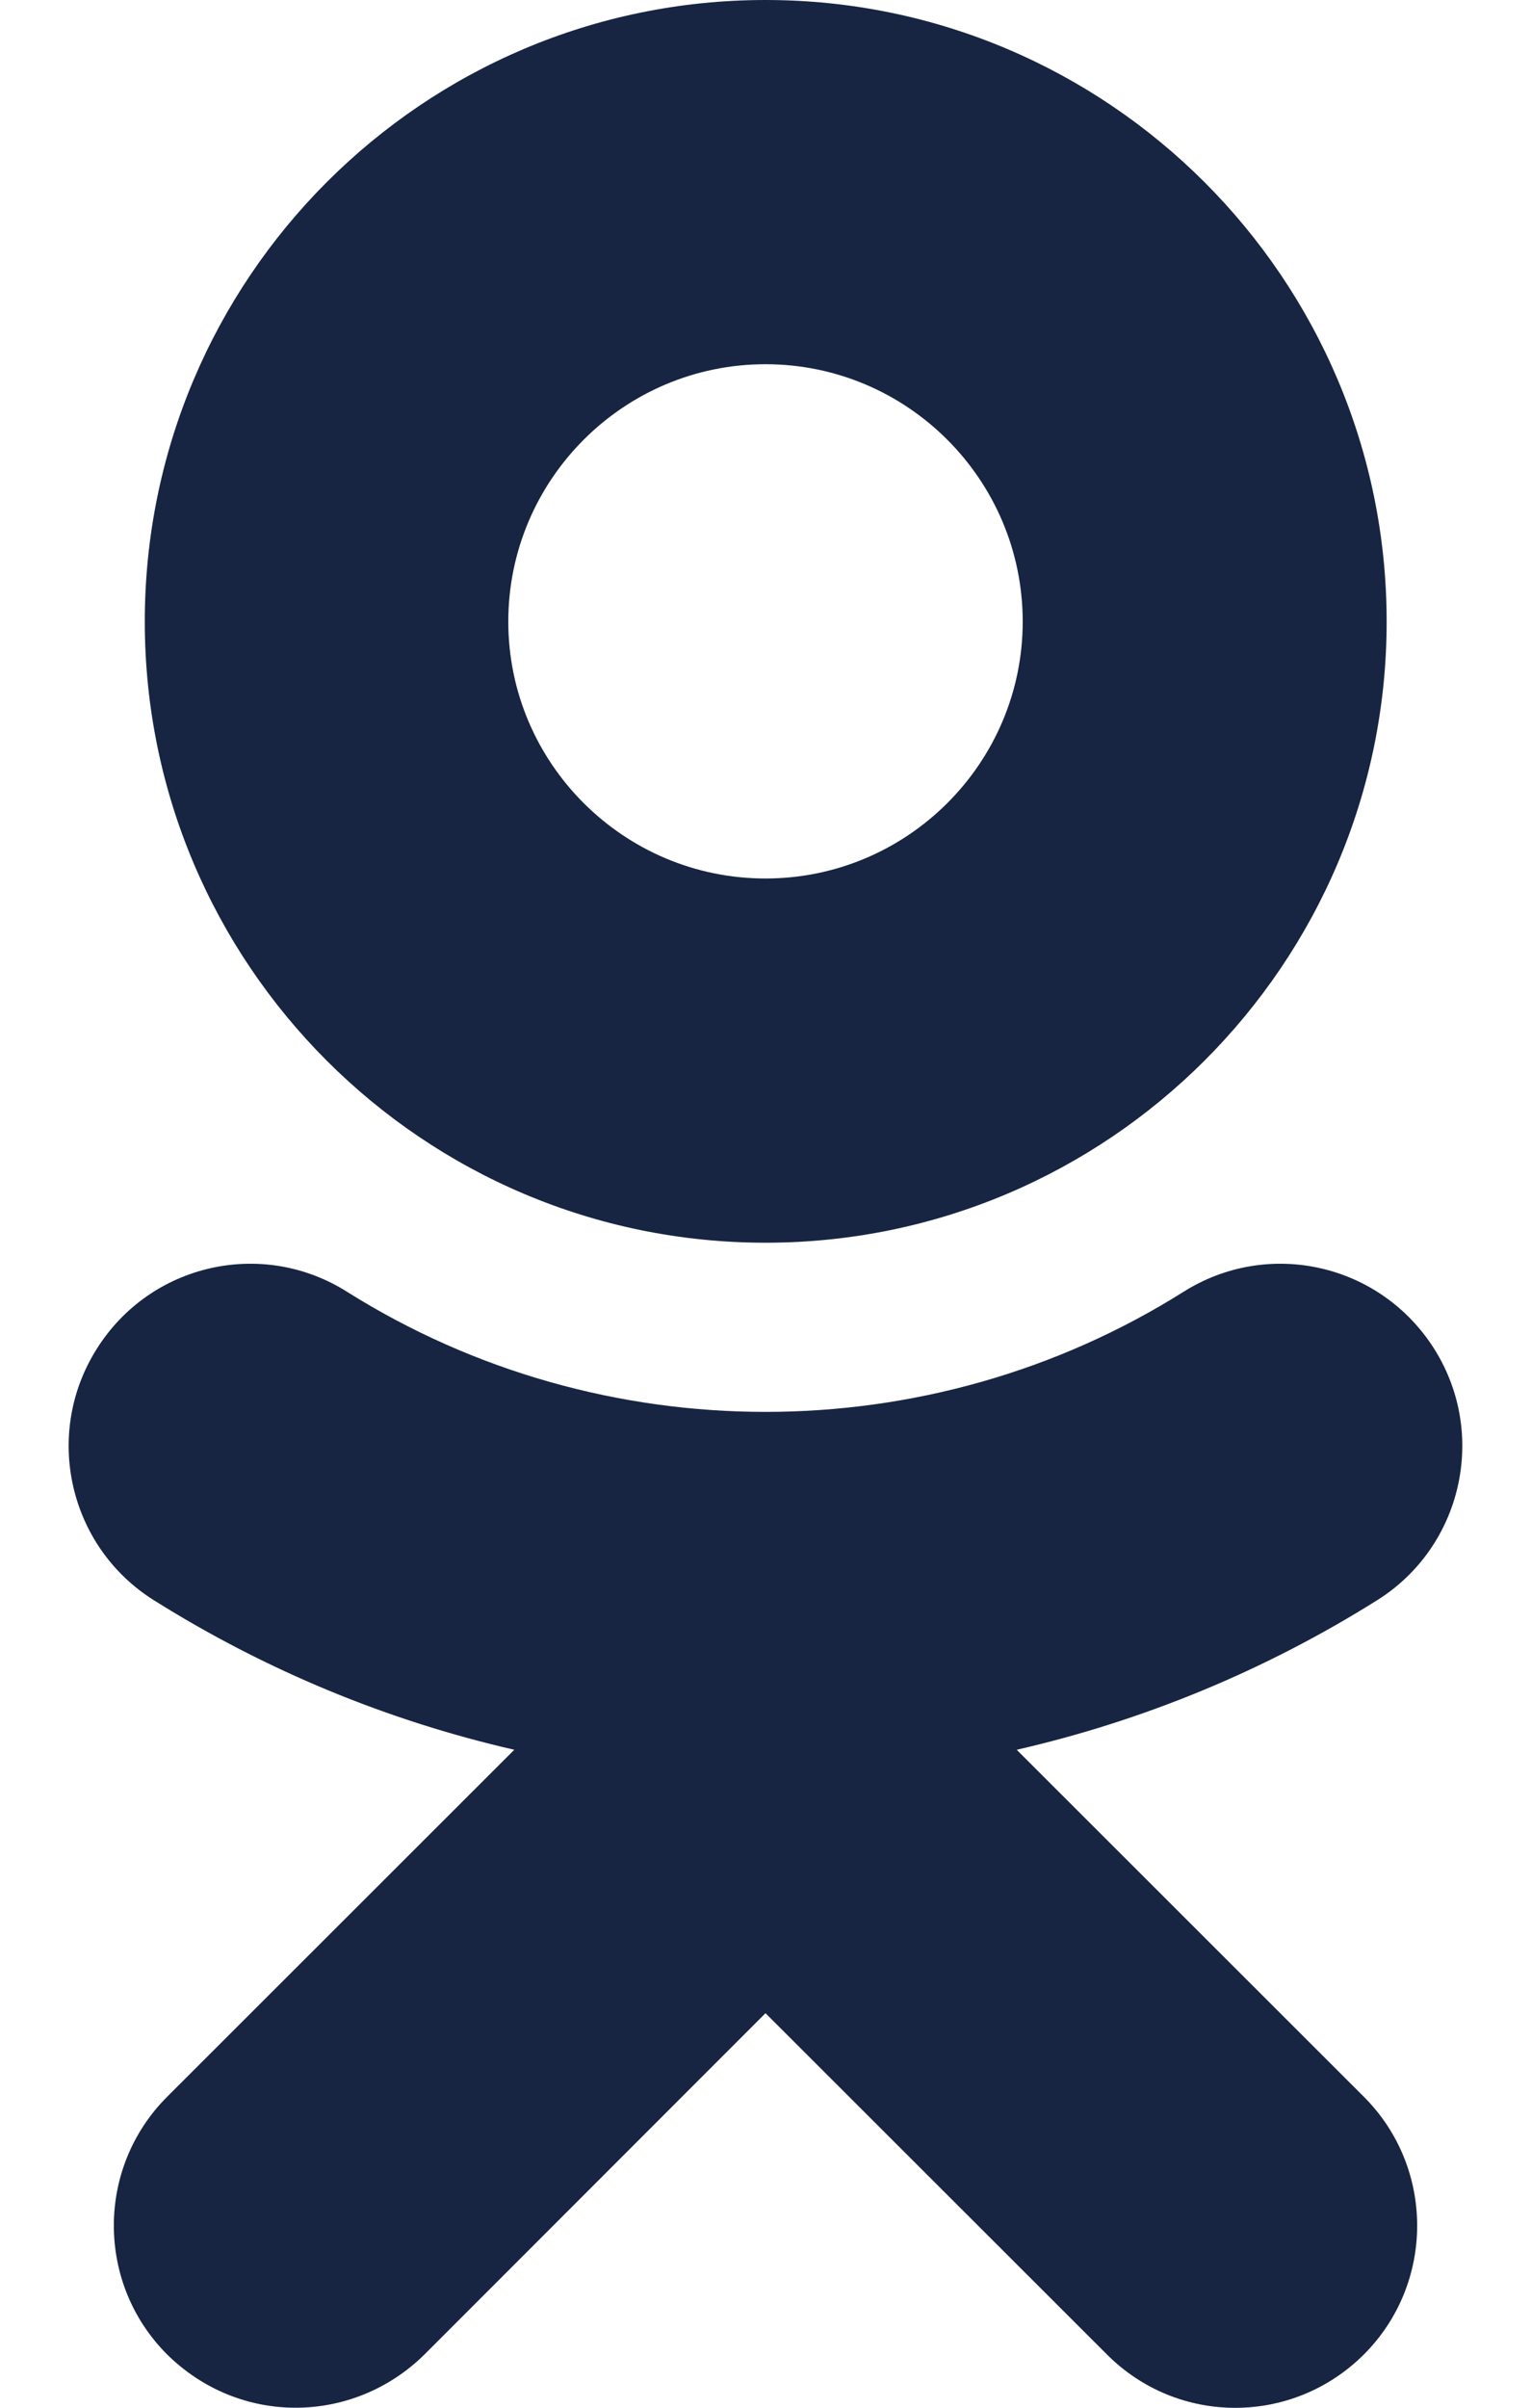 <svg width="14" height="22" viewBox="0 0 14 22" fill="none" xmlns="http://www.w3.org/2000/svg">
<path d="M7 3.328C8.297 3.328 9.352 4.383 9.352 5.68C9.352 6.973 8.297 8.027 7 8.027C5.703 8.027 4.648 6.973 4.648 5.68C4.648 4.383 5.703 3.328 7 3.328ZM7 11.355C10.133 11.355 12.68 8.809 12.68 5.68C12.68 2.547 10.133 0 7 0C3.867 0 1.324 2.547 1.324 5.68C1.324 8.809 3.867 11.355 7 11.355ZM9.297 15.988C10.453 15.723 11.566 15.266 12.594 14.621C13.371 14.133 13.605 13.105 13.117 12.328C12.625 11.547 11.601 11.312 10.82 11.805C8.496 13.266 5.504 13.266 3.176 11.805C2.398 11.312 1.371 11.547 0.883 12.328C0.394 13.105 0.629 14.133 1.406 14.621C2.434 15.266 3.547 15.723 4.703 15.988L1.527 19.16C0.879 19.809 0.879 20.863 1.527 21.512C1.855 21.836 2.277 22 2.703 22C3.129 22 3.555 21.836 3.883 21.512L7 18.395L10.121 21.512C10.77 22.164 11.82 22.164 12.473 21.512C13.121 20.863 13.121 19.809 12.473 19.16L9.297 15.988Z" fill="#172542"/>
</svg>
